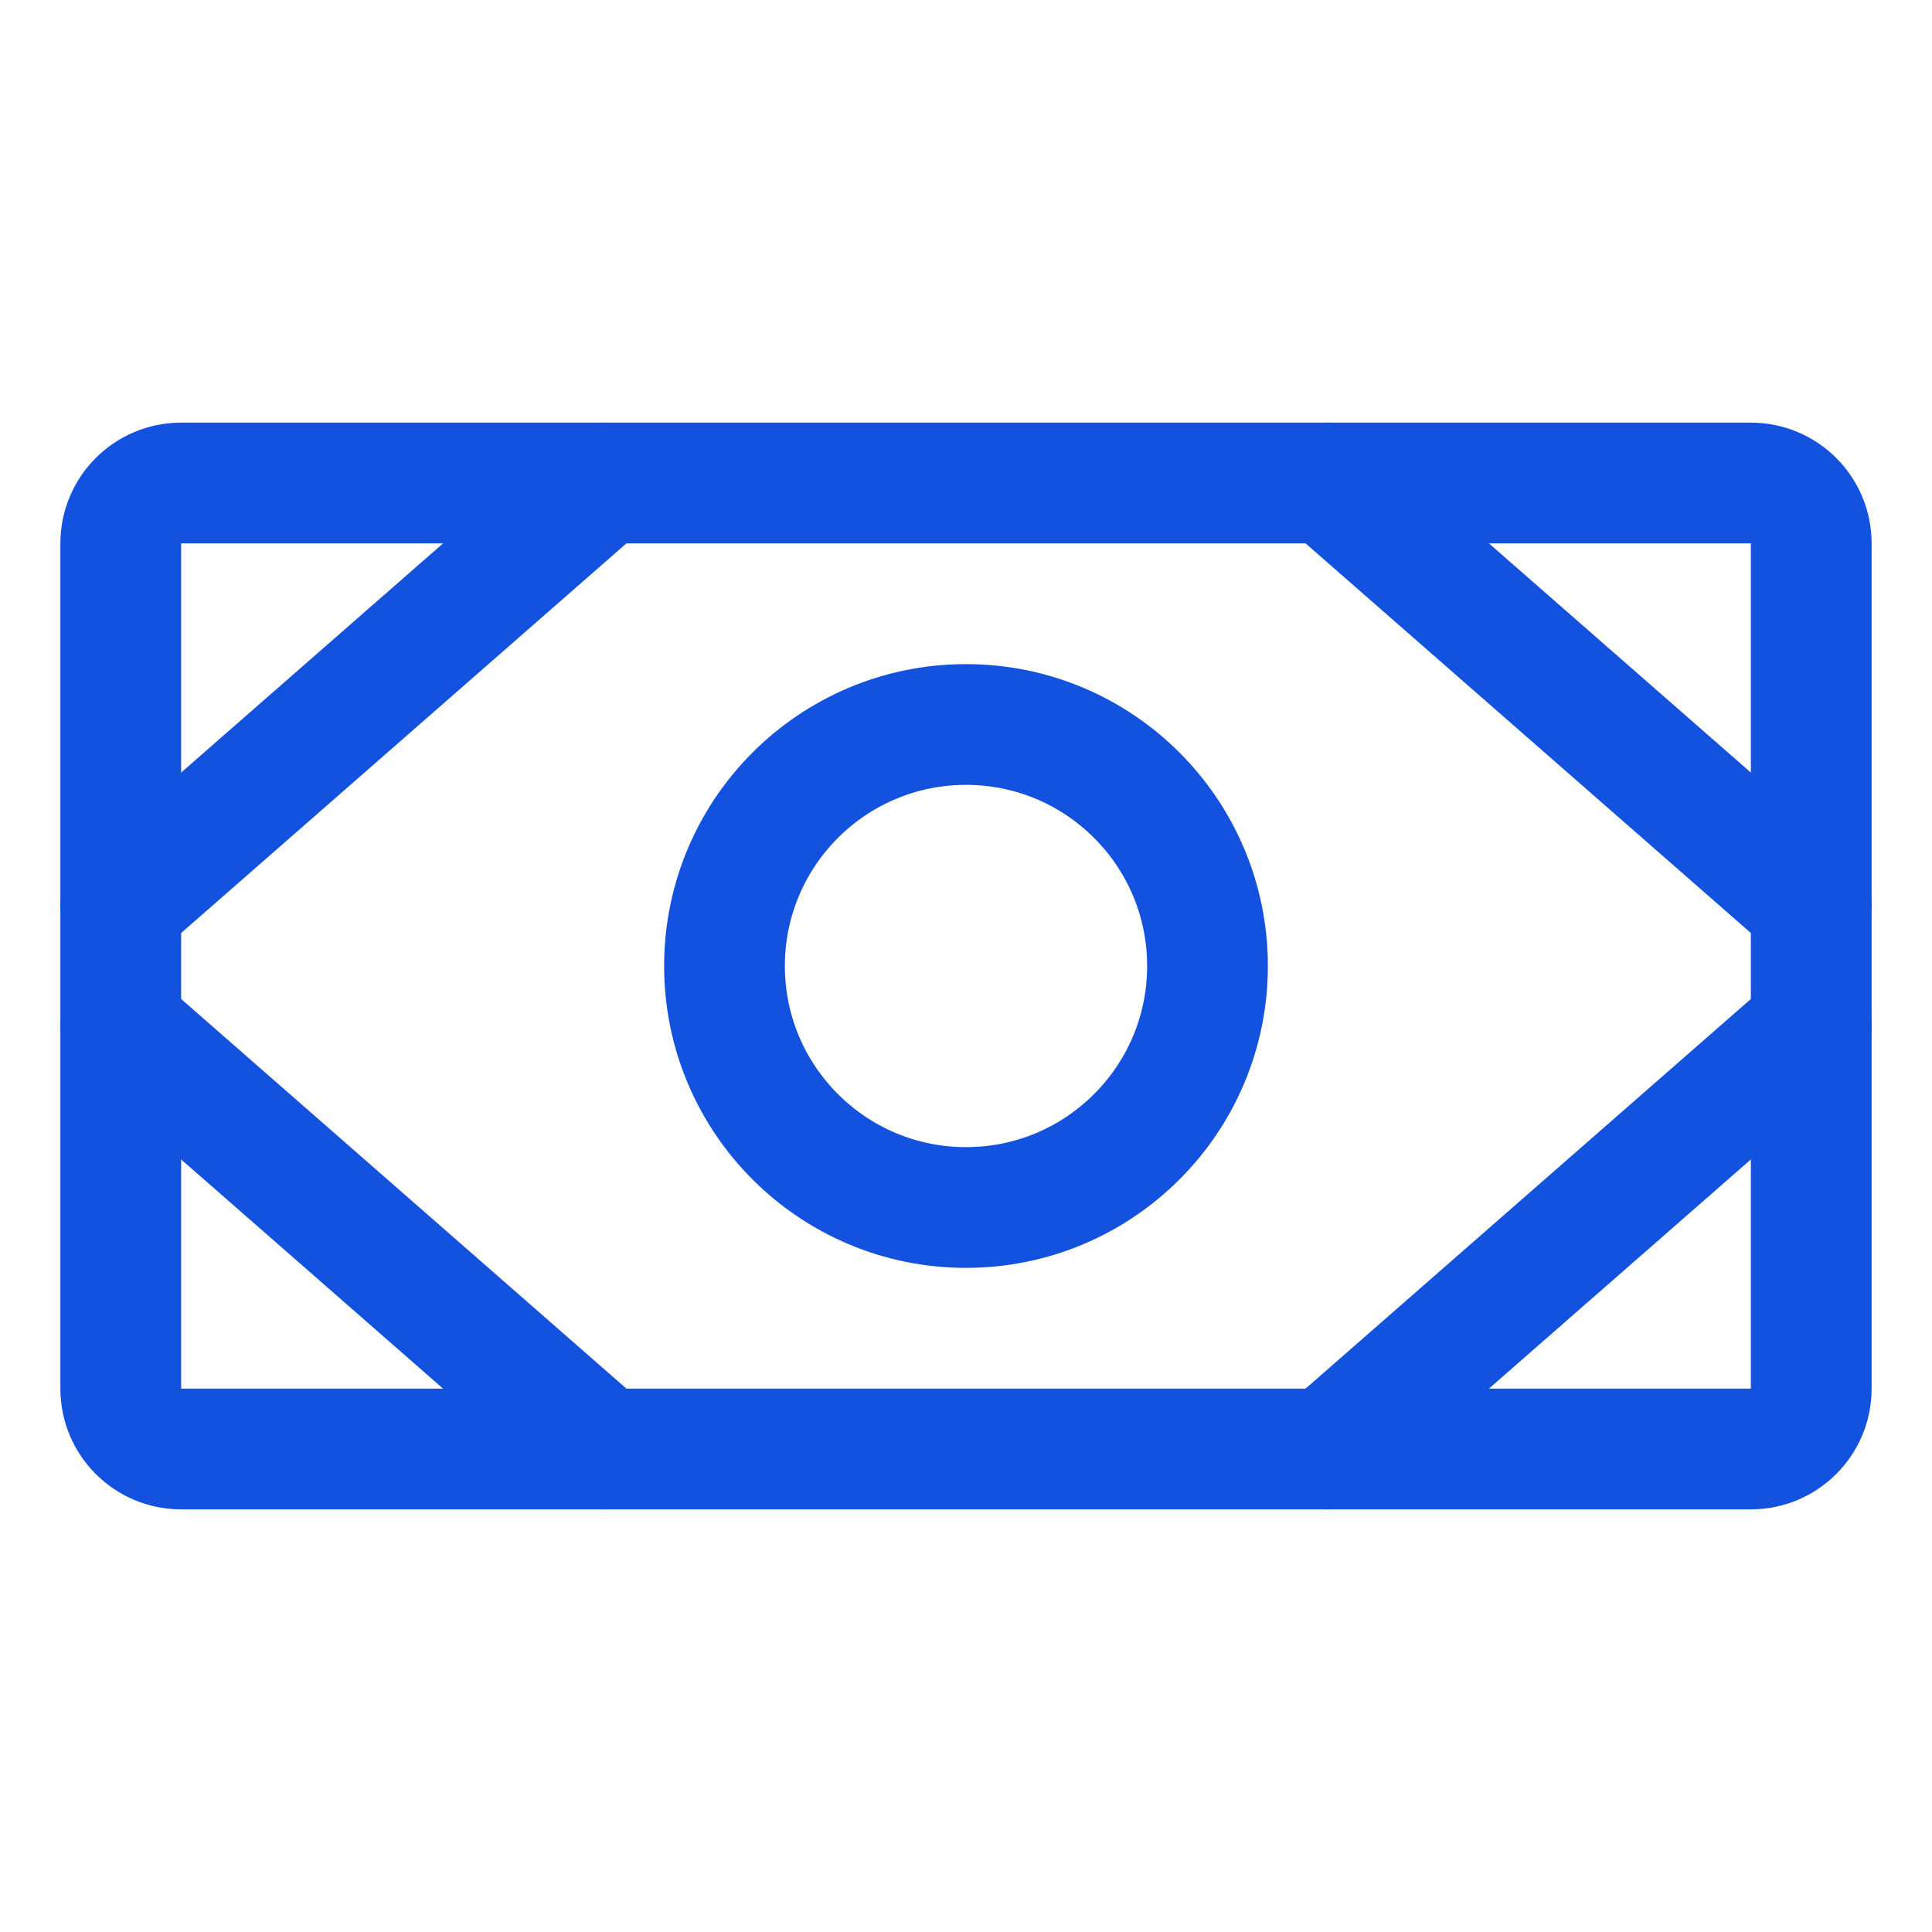 <svg width="24" height="24" viewBox="0 0 24 24" fill="none" xmlns="http://www.w3.org/2000/svg">
<path d="M21.75 6H2.25C1.836 6 1.5 6.336 1.5 6.75V17.25C1.5 17.664 1.836 18 2.25 18H21.75C22.164 18 22.5 17.664 22.5 17.25V6.75C22.5 6.336 22.164 6 21.75 6Z" stroke="#1352DE" stroke-width="1.5" stroke-linecap="round" stroke-linejoin="round"/>
<path d="M12 15C13.657 15 15 13.657 15 12C15 10.343 13.657 9 12 9C10.343 9 9 10.343 9 12C9 13.657 10.343 15 12 15Z" stroke="#1352DE" stroke-width="1.5" stroke-linecap="round" stroke-linejoin="round"/>
<path d="M16.5 6L22.5 11.25" stroke="#1352DE" stroke-width="1.5" stroke-linecap="round" stroke-linejoin="round"/>
<path d="M16.5 18L22.5 12.75" stroke="#1352DE" stroke-width="1.5" stroke-linecap="round" stroke-linejoin="round"/>
<path d="M7.5 6L1.5 11.25" stroke="#1352DE" stroke-width="1.5" stroke-linecap="round" stroke-linejoin="round"/>
<path d="M7.5 18L1.5 12.75" stroke="#1352DE" stroke-width="1.5" stroke-linecap="round" stroke-linejoin="round"/>
</svg>
